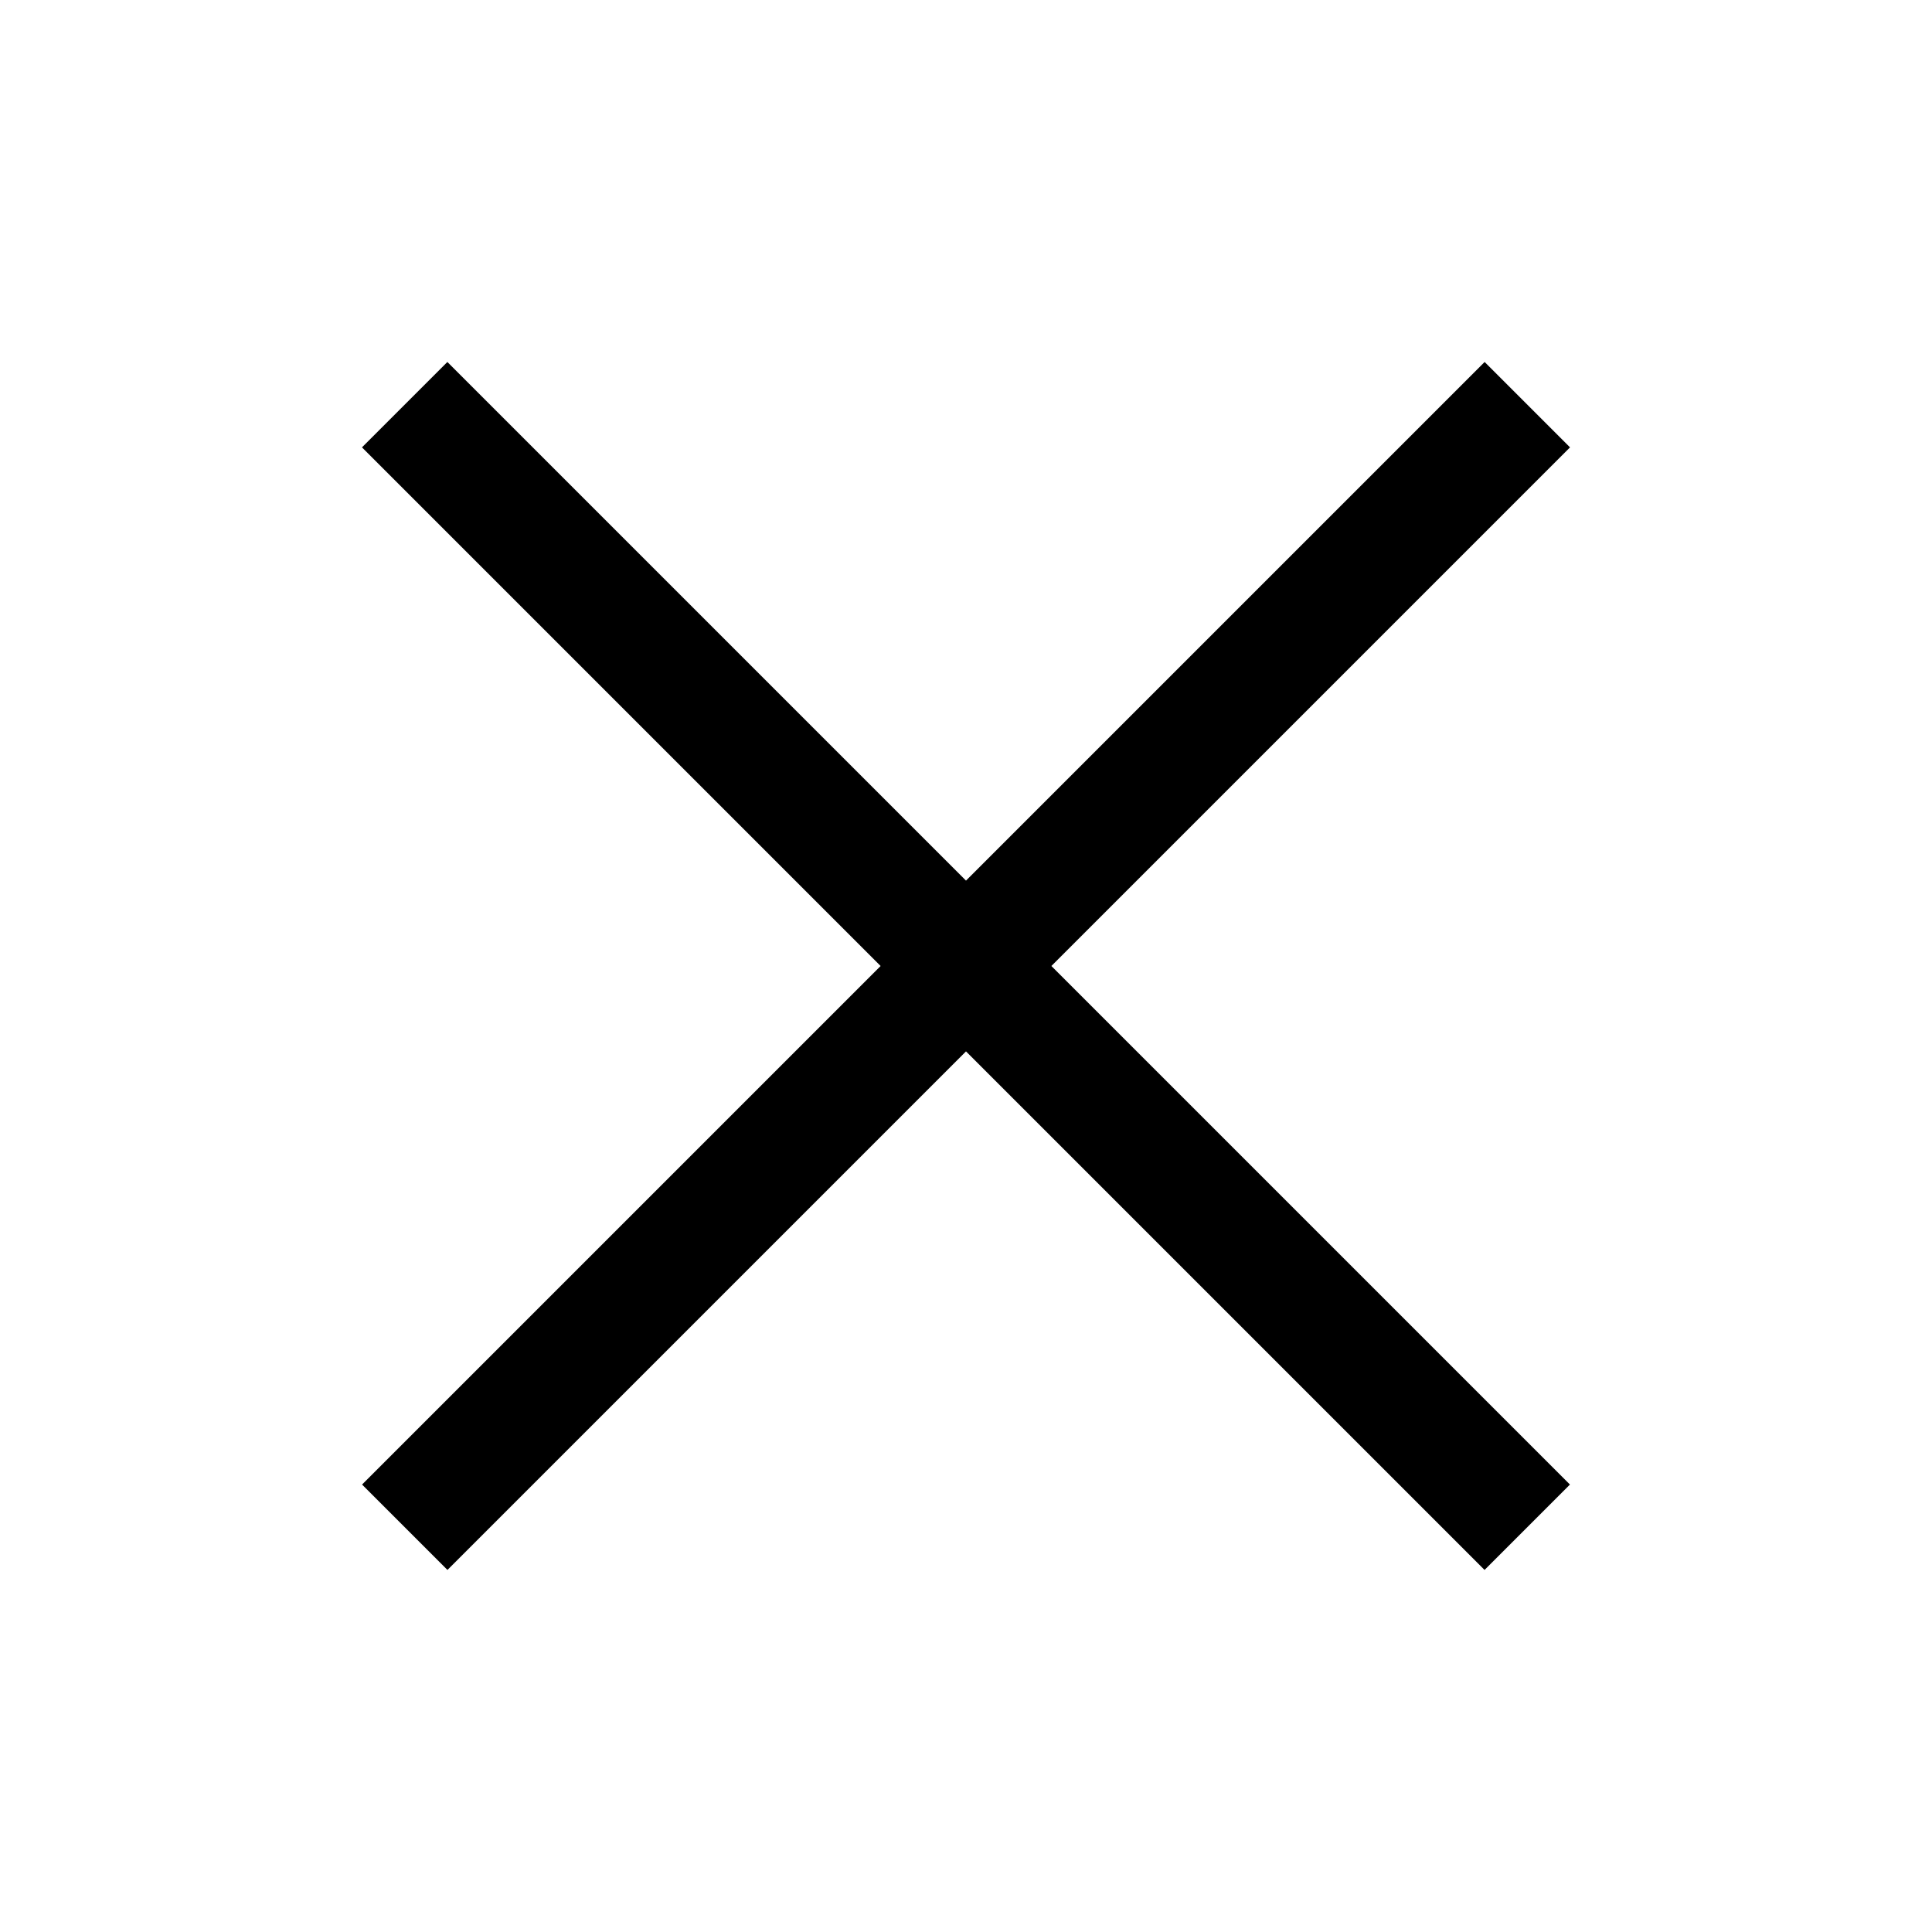 
          <svg
            aria-hidden="true"
            class="pre-nav-design-icon"
            focusable="false"
            viewBox="0 0 24 24"
            role="img"
            width="24px"
            height="24px"
            fill="none"
          >
            <path
              stroke="currentColor"
              stroke-width="1.5"
              d="M18.973 5.027L5.028 18.972M5.027 5.027l13.945 13.945"
            ></path>
          </svg>